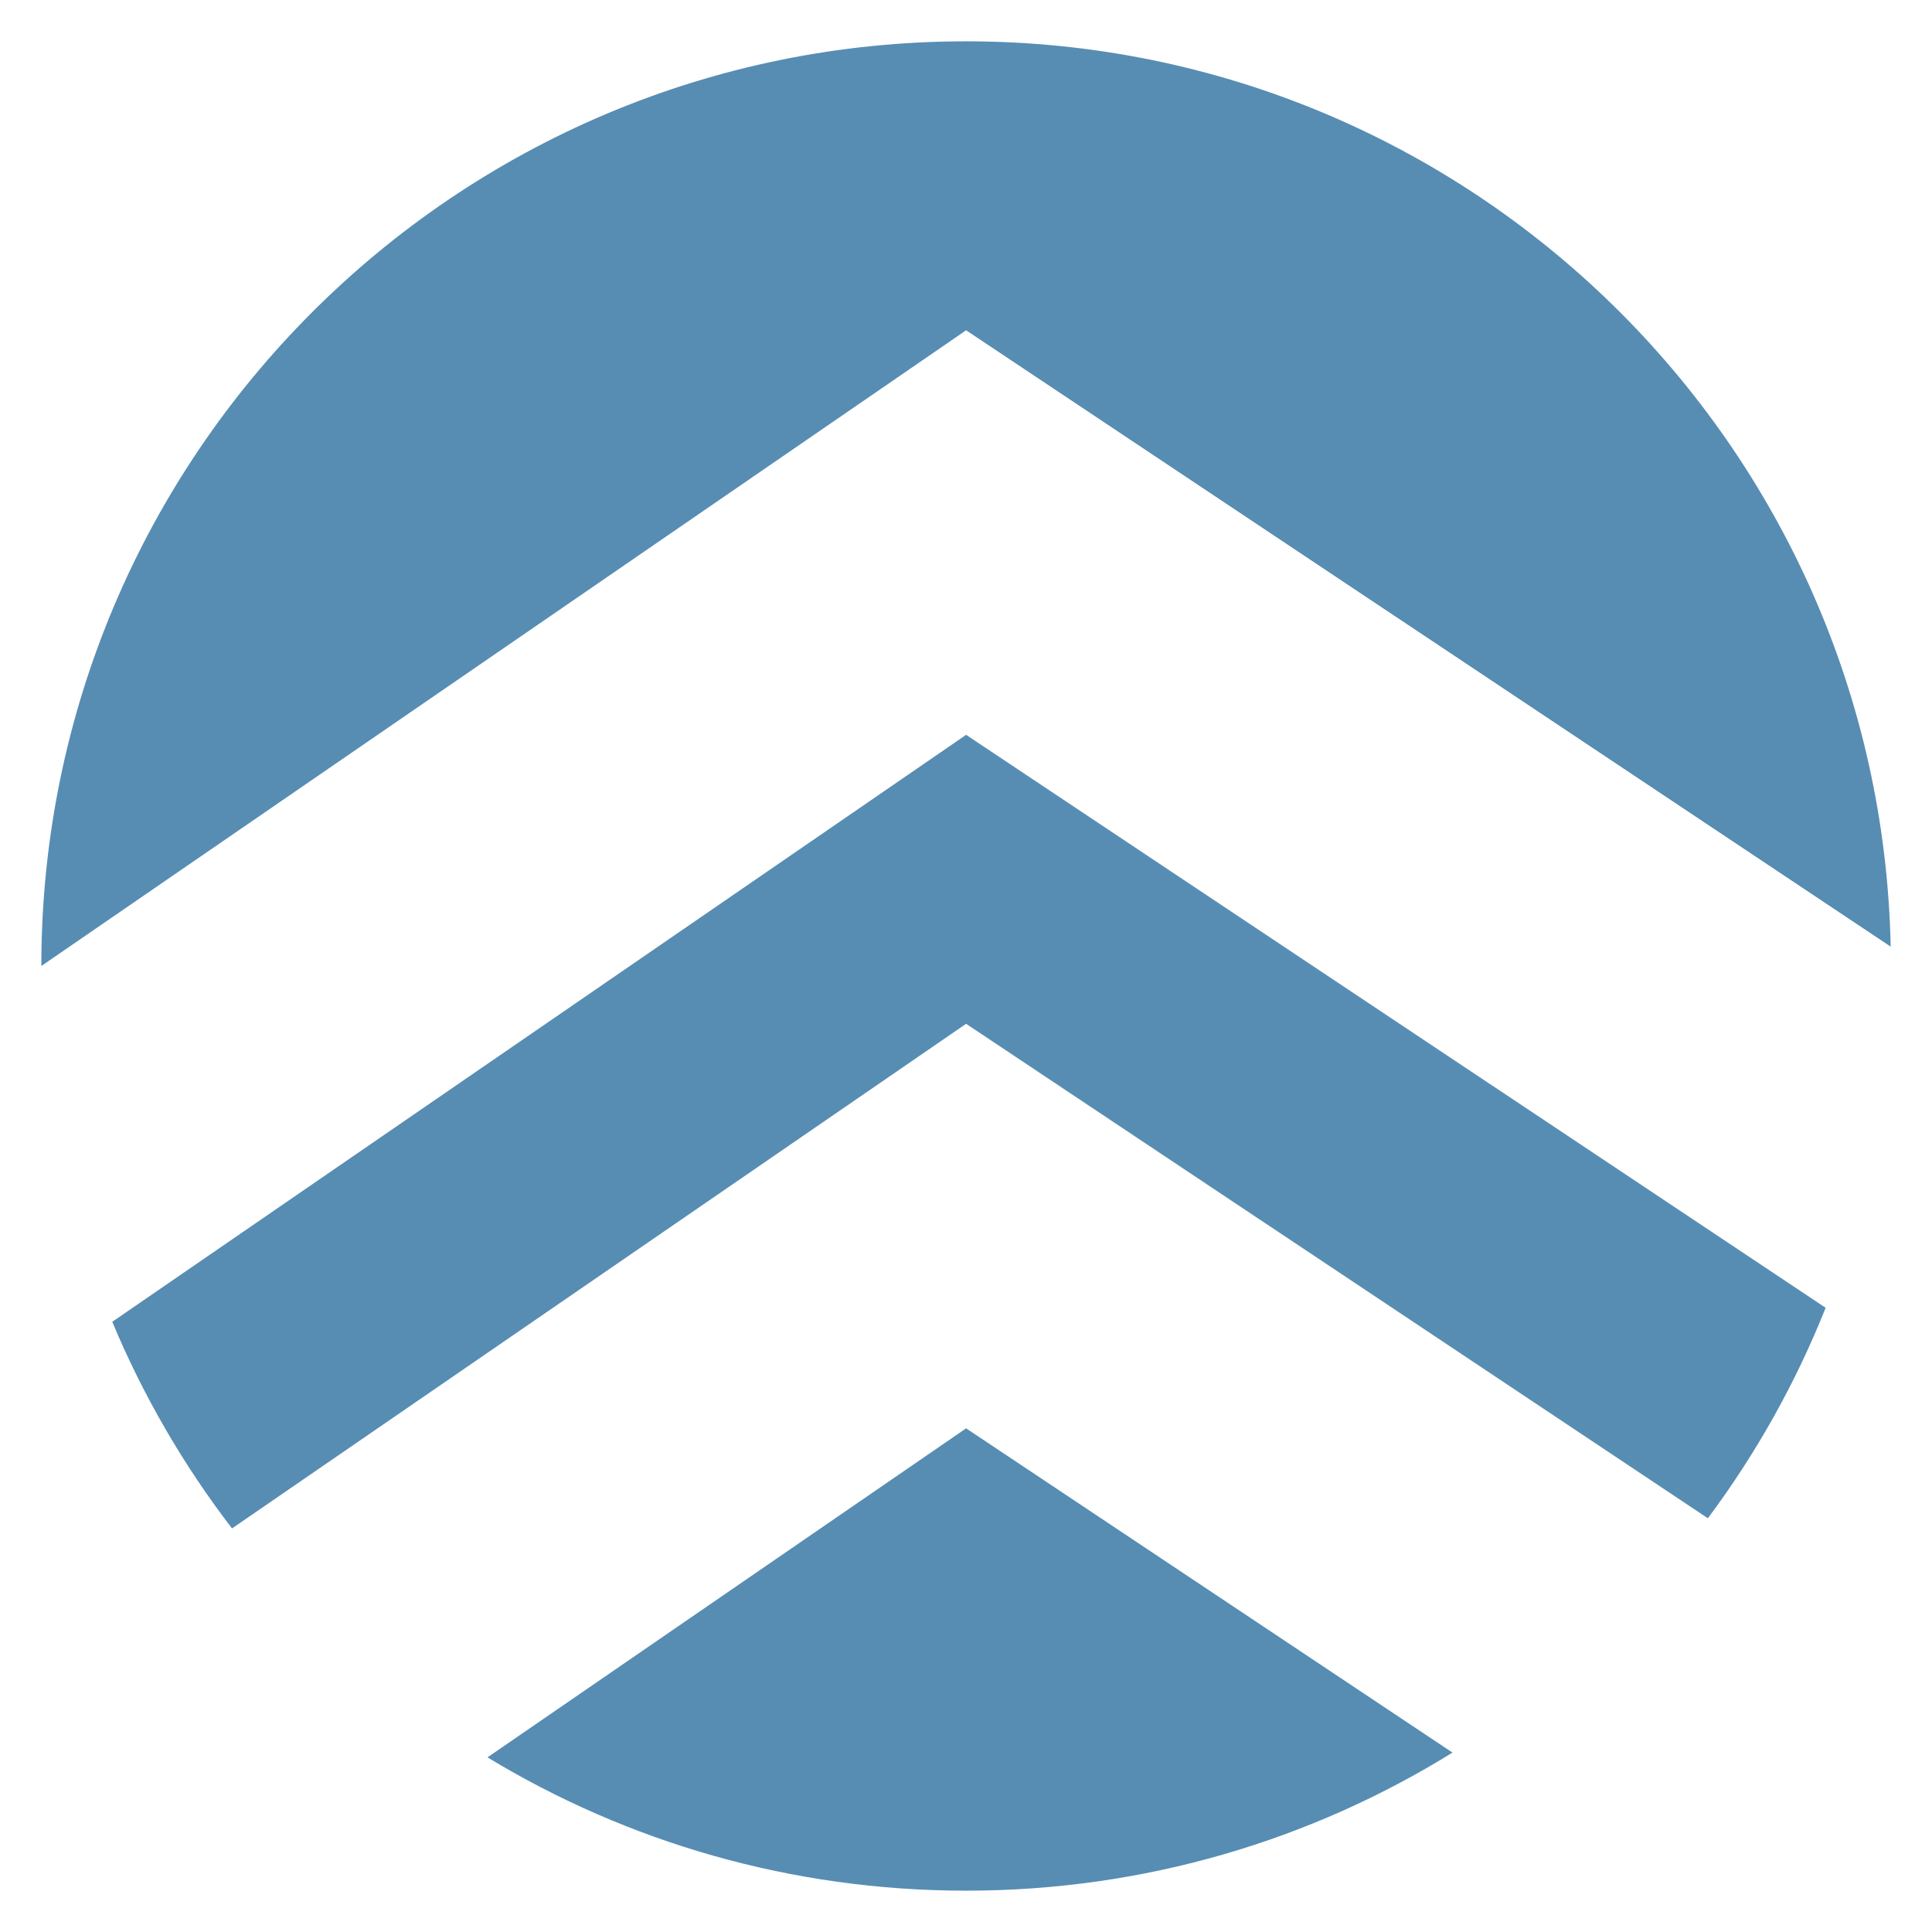 <svg width="187" height="187" viewBox="0 0 187 187" fill="none" xmlns="http://www.w3.org/2000/svg">
<g filter="url(#filter0_d)">
<path fill-rule="evenodd" clip-rule="evenodd" d="M176.705 122.583L93.51 67.125L10.866 123.937C13.866 131.127 17.777 137.842 22.456 143.938L93.51 95.094L165.308 142.954C169.945 136.737 173.794 129.897 176.705 122.583ZM140.59 165.634L93.51 134.25L47.183 166.096C60.698 174.286 76.553 179 93.51 179C110.783 179 126.913 174.108 140.59 165.634ZM183 87.623L93.51 27.969L4 89.5C4 40.071 44.075 0 93.51 0C142.317 0 182 39.06 183 87.623Z" fill="#578DB3"/>
</g>
<defs>
<filter id="filter0_d" x="0" y="0" width="187" height="187" filterUnits="userSpaceOnUse" color-interpolation-filters="sRGB">
<feFlood flood-opacity="0" result="BackgroundImageFix"/>
<feColorMatrix in="SourceAlpha" type="matrix" values="0 0 0 0 0 0 0 0 0 0 0 0 0 0 0 0 0 0 127 0"/>
<feOffset dy="4"/>
<feGaussianBlur stdDeviation="2"/>
<feColorMatrix type="matrix" values="0 0 0 0 0 0 0 0 0 0 0 0 0 0 0 0 0 0 0.25 0"/>
<feBlend mode="normal" in2="BackgroundImageFix" result="effect1_dropShadow"/>
<feBlend mode="normal" in="SourceGraphic" in2="effect1_dropShadow" result="shape"/>
</filter>
</defs>
</svg>
